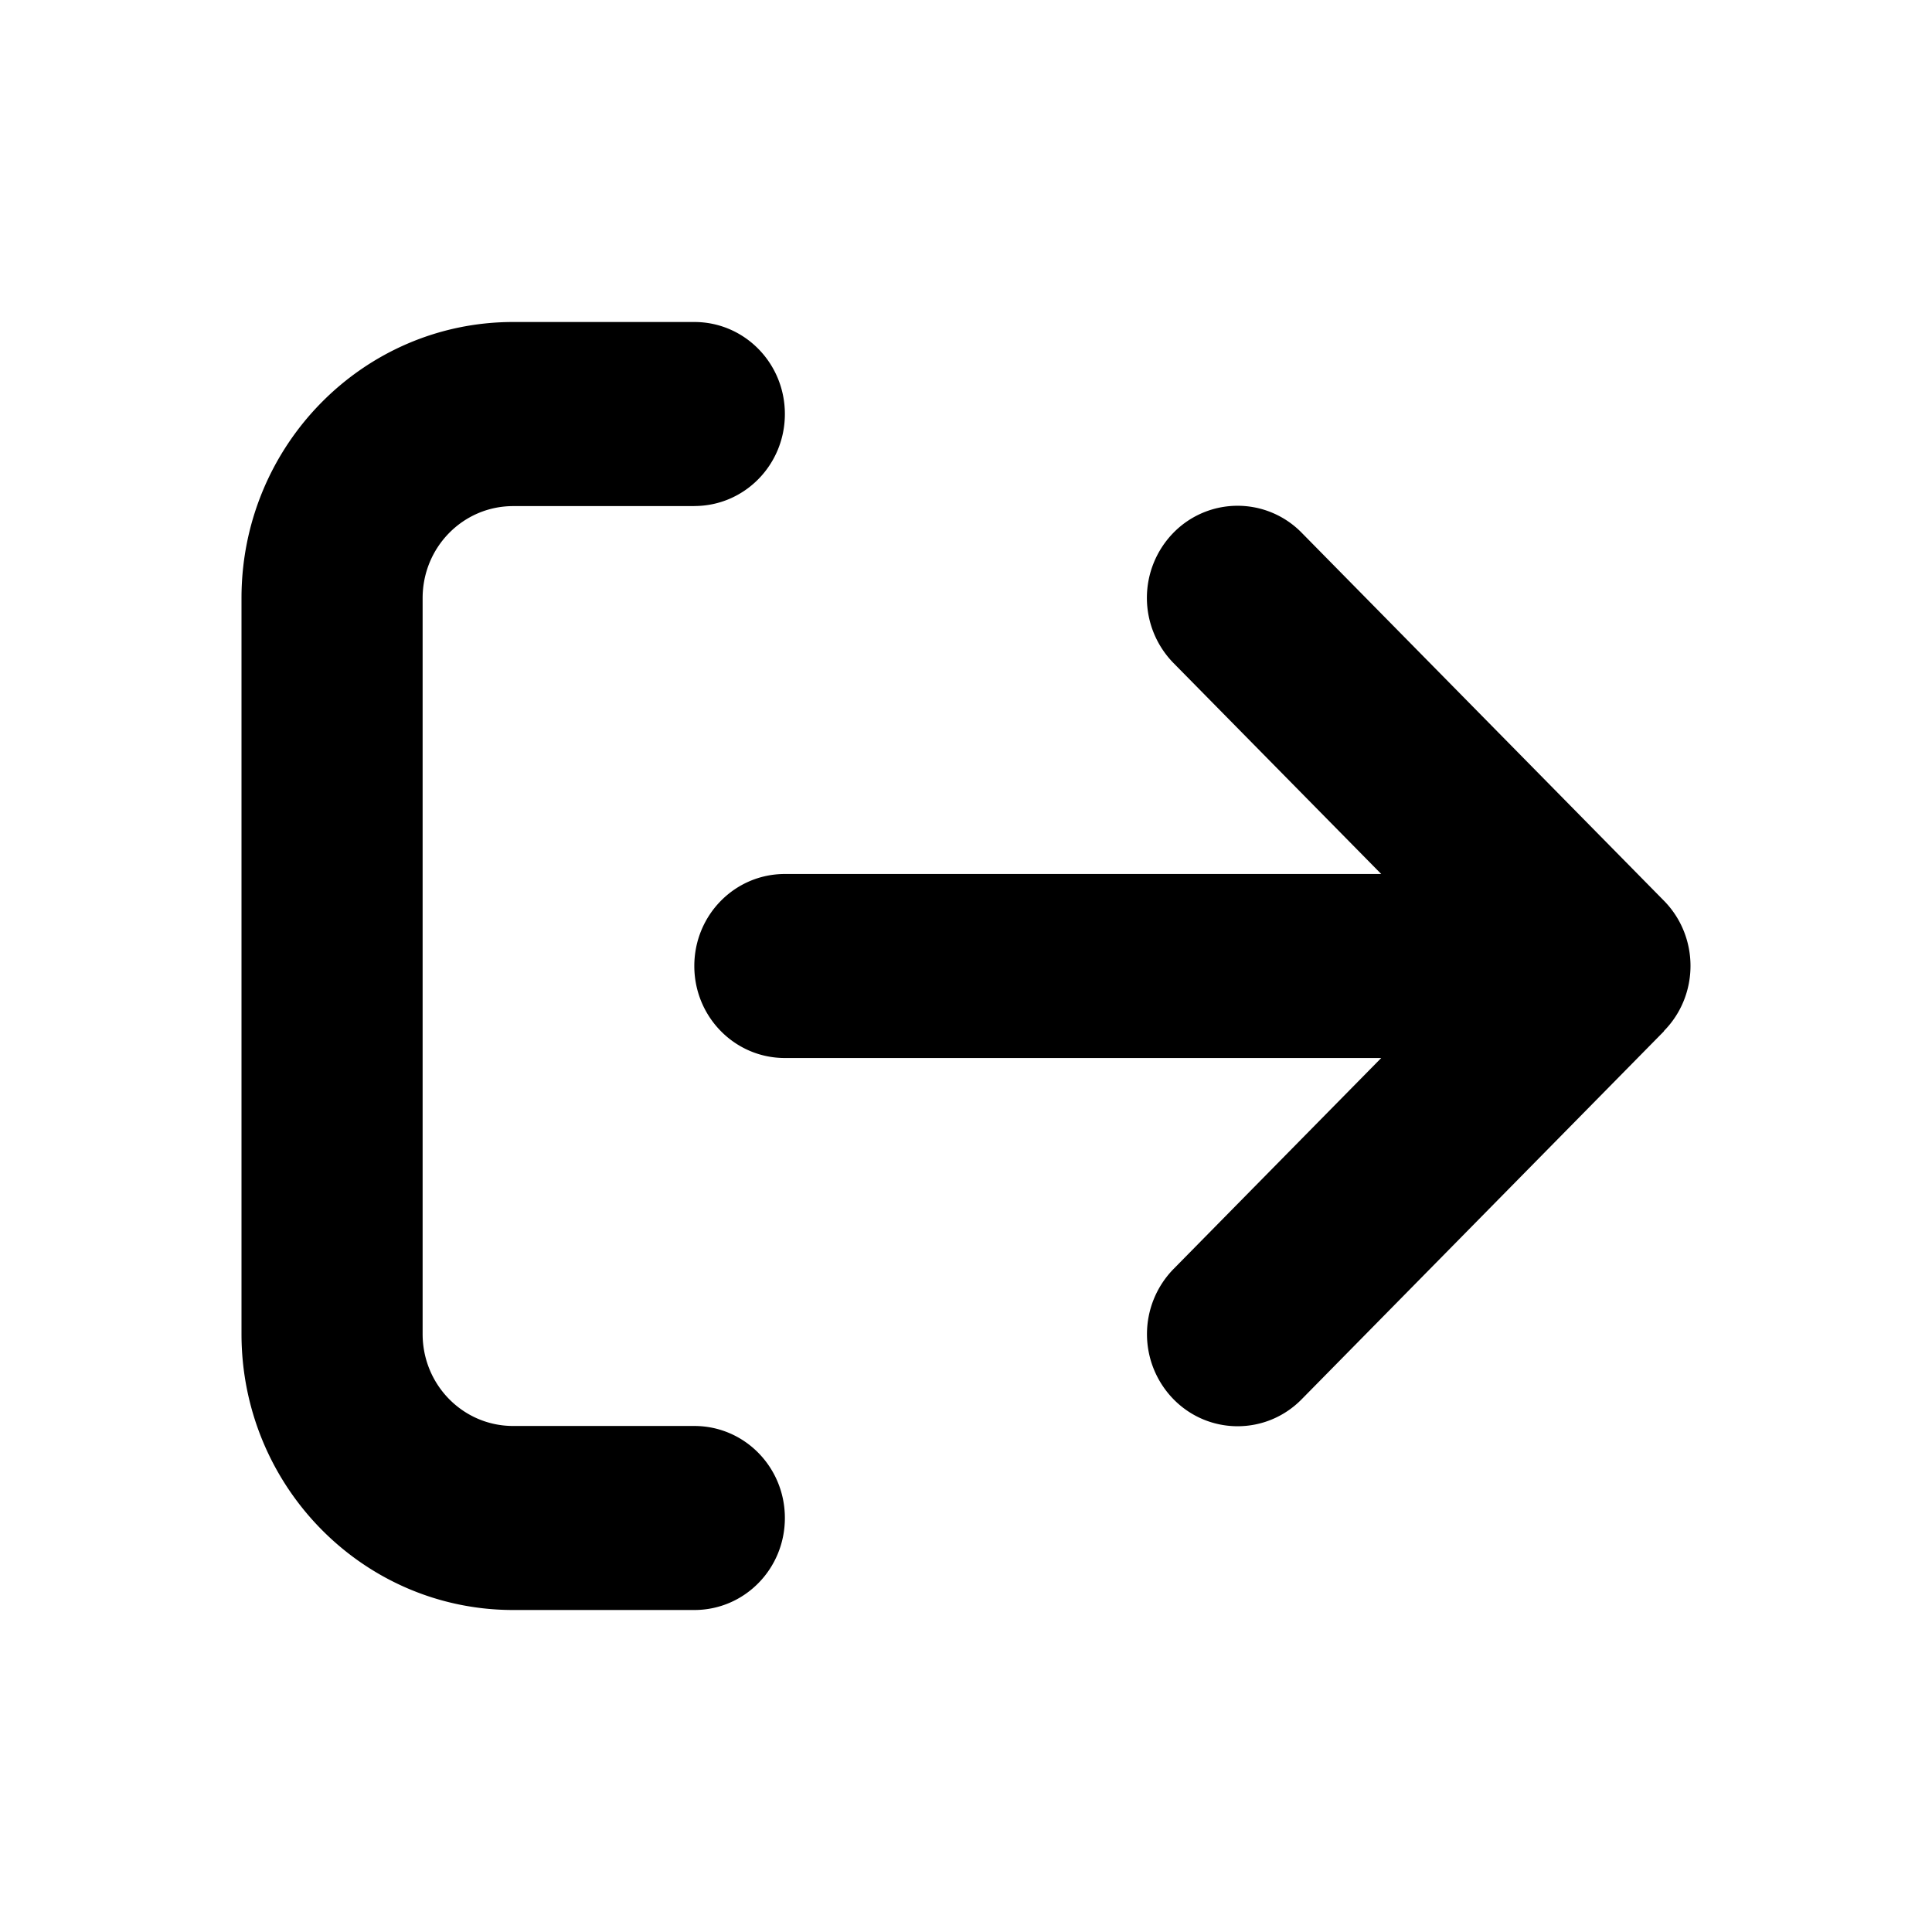 <svg width="24" height="24" viewBox="0 0 24 24" fill="none" xmlns="http://www.w3.org/2000/svg">
  <!--! Font Awesome Free 6.2.0 by @fontawesome - https://fontawesome.com License - https://fontawesome.com/license/free (Icons: CC BY 4.0, Fonts: SIL OFL 1.1, Code: MIT License) Copyright 2022 Fonticons, Inc. -->
  <path
    d="M20.67 12.807c.44-.446.44-1.171 0-1.618l-4.5-4.571a1.114 1.114 0 0 0-1.593 0 1.157 1.157 0 0 0 0 1.618l2.581 2.621H9.75c-.622 0-1.125.51-1.125 1.143 0 .632.503 1.143 1.125 1.143h7.408l-2.58 2.621a1.157 1.157 0 0 0 0 1.618c.439.447 1.153.447 1.592 0l4.5-4.571v-.004ZM8.625 6.286c.623 0 1.125-.511 1.125-1.143S9.248 4 8.625 4h-2.25C4.512 4 3 5.536 3 7.429v9.142C3 18.464 4.512 20 6.375 20h2.25c.623 0 1.125-.51 1.125-1.143 0-.632-.502-1.143-1.125-1.143h-2.25c-.622 0-1.125-.51-1.125-1.143V7.43c0-.633.503-1.143 1.125-1.143h2.25Z"
    fill="currentColor"/>
</svg>
